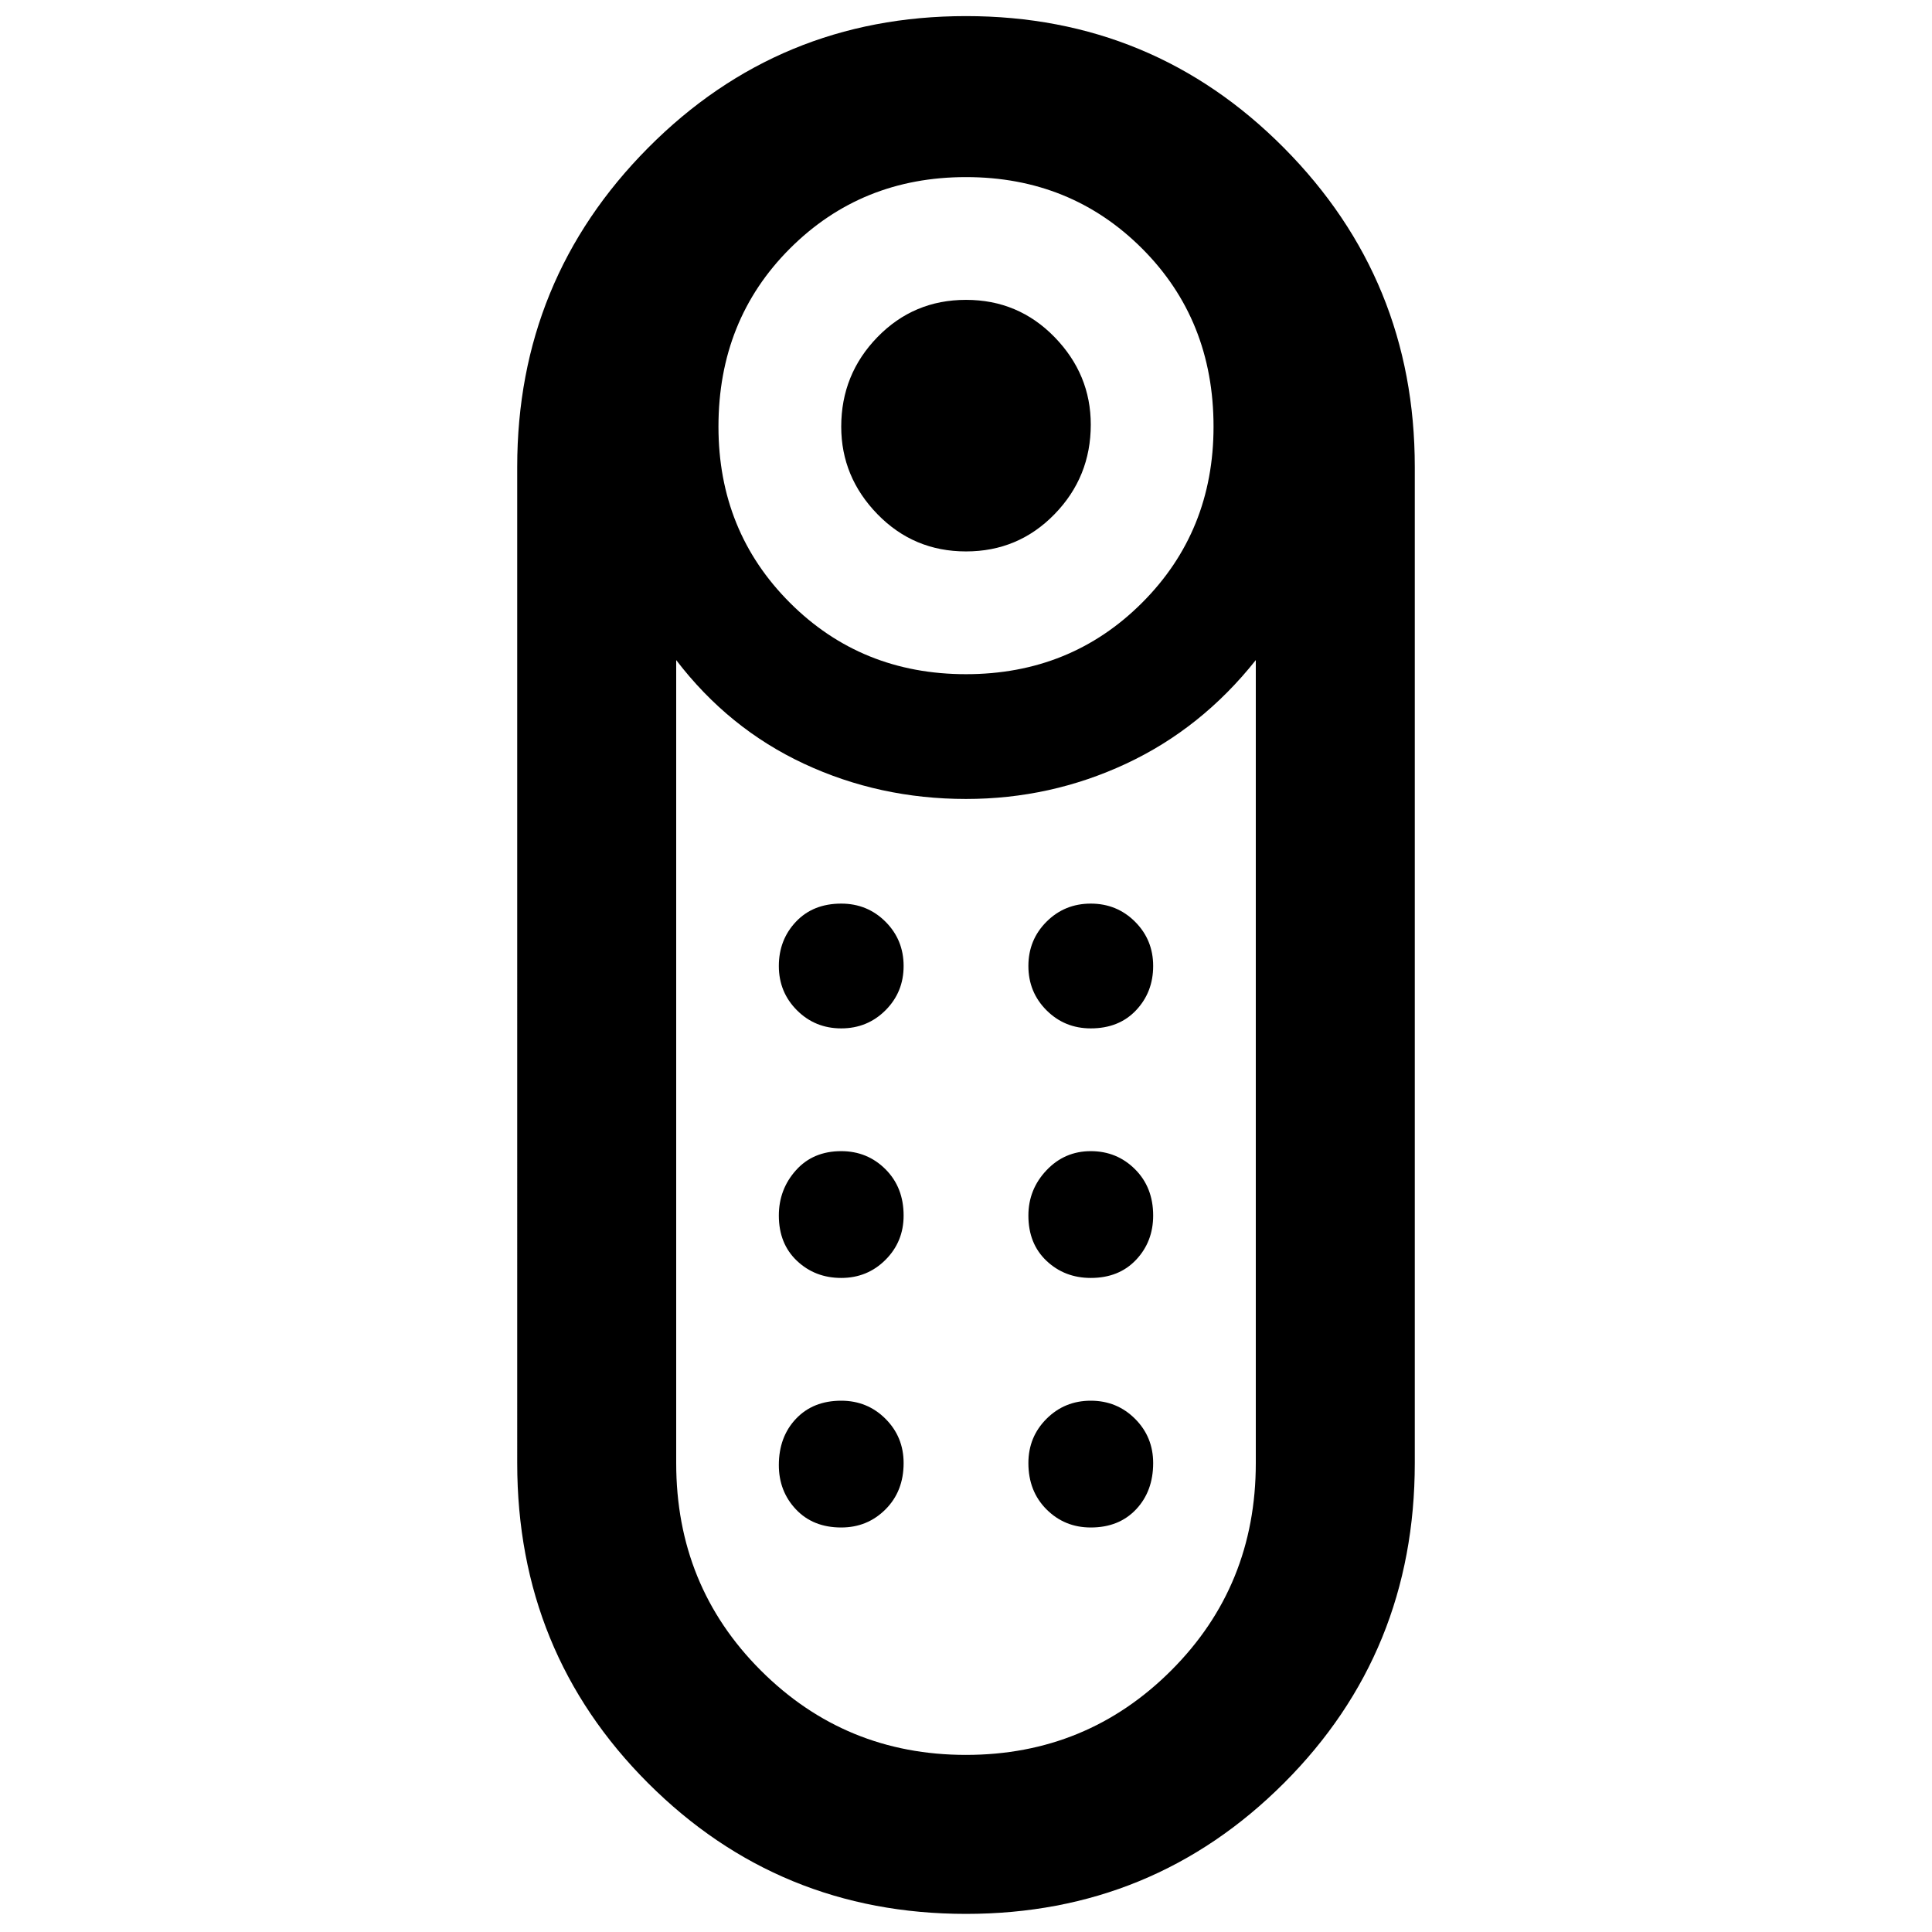 <svg xmlns="http://www.w3.org/2000/svg" width="48" height="48" viewBox="0 0 48 48"><path d="M24 13.7q-1.3 0-2.2-.925-.9-.925-.9-2.175 0-1.3.9-2.225T24 7.45q1.3 0 2.2.925.9.925.9 2.175 0 1.3-.9 2.225T24 13.7Zm0 33.85q-4.65 0-7.9-3.25t-3.25-7.95V11.6q0-4.65 3.25-7.925Q19.35.4 24 .4t7.9 3.275q3.25 3.275 3.25 7.925v24.75q0 4.7-3.25 7.95T24 47.55Zm0-30.8q2.6 0 4.375-1.775T30.15 10.6q0-2.65-1.775-4.425T24 4.4q-2.6 0-4.375 1.775T17.85 10.6q0 2.6 1.775 4.375T24 16.75Zm0 26.85q3 0 5.1-2.1 2.1-2.1 2.1-5.15V16.4q-1.35 1.7-3.225 2.575-1.875.875-3.975.875-2.15 0-4.025-.875Q18.1 18.1 16.8 16.4v19.95q0 3.05 2.1 5.15 2.1 2.1 5.1 2.1Zm-3.1-11.85q.65 0 1.1-.45.45-.45.45-1.1 0-.7-.45-1.15-.45-.45-1.1-.45-.7 0-1.125.475-.425.475-.425 1.125 0 .7.45 1.125.45.425 1.1.425Zm0-6.2q.65 0 1.1-.45.45-.45.45-1.1 0-.65-.45-1.1-.45-.45-1.1-.45-.7 0-1.125.45-.425.45-.425 1.1 0 .65.45 1.1.45.45 1.1.45Zm6.2 0q.7 0 1.125-.45.425-.45.425-1.1 0-.65-.45-1.1-.45-.45-1.1-.45-.65 0-1.1.45-.45.45-.45 1.1 0 .65.45 1.1.45.45 1.1.45Zm0 6.2q.7 0 1.125-.45.425-.45.425-1.1 0-.7-.45-1.15-.45-.45-1.1-.45-.65 0-1.1.475-.45.475-.45 1.125 0 .7.45 1.125.45.425 1.1.425Zm-6.2 6.2q.65 0 1.1-.45.45-.45.45-1.15 0-.65-.45-1.1-.45-.45-1.1-.45-.7 0-1.125.45-.425.45-.425 1.15 0 .65.425 1.1.425.45 1.125.45Zm6.2 0q.7 0 1.125-.45.425-.45.425-1.15 0-.65-.45-1.1-.45-.45-1.1-.45-.65 0-1.1.45-.45.45-.45 1.1 0 .7.45 1.15.45.45 1.1.45ZM24 19.85Z"/></svg>